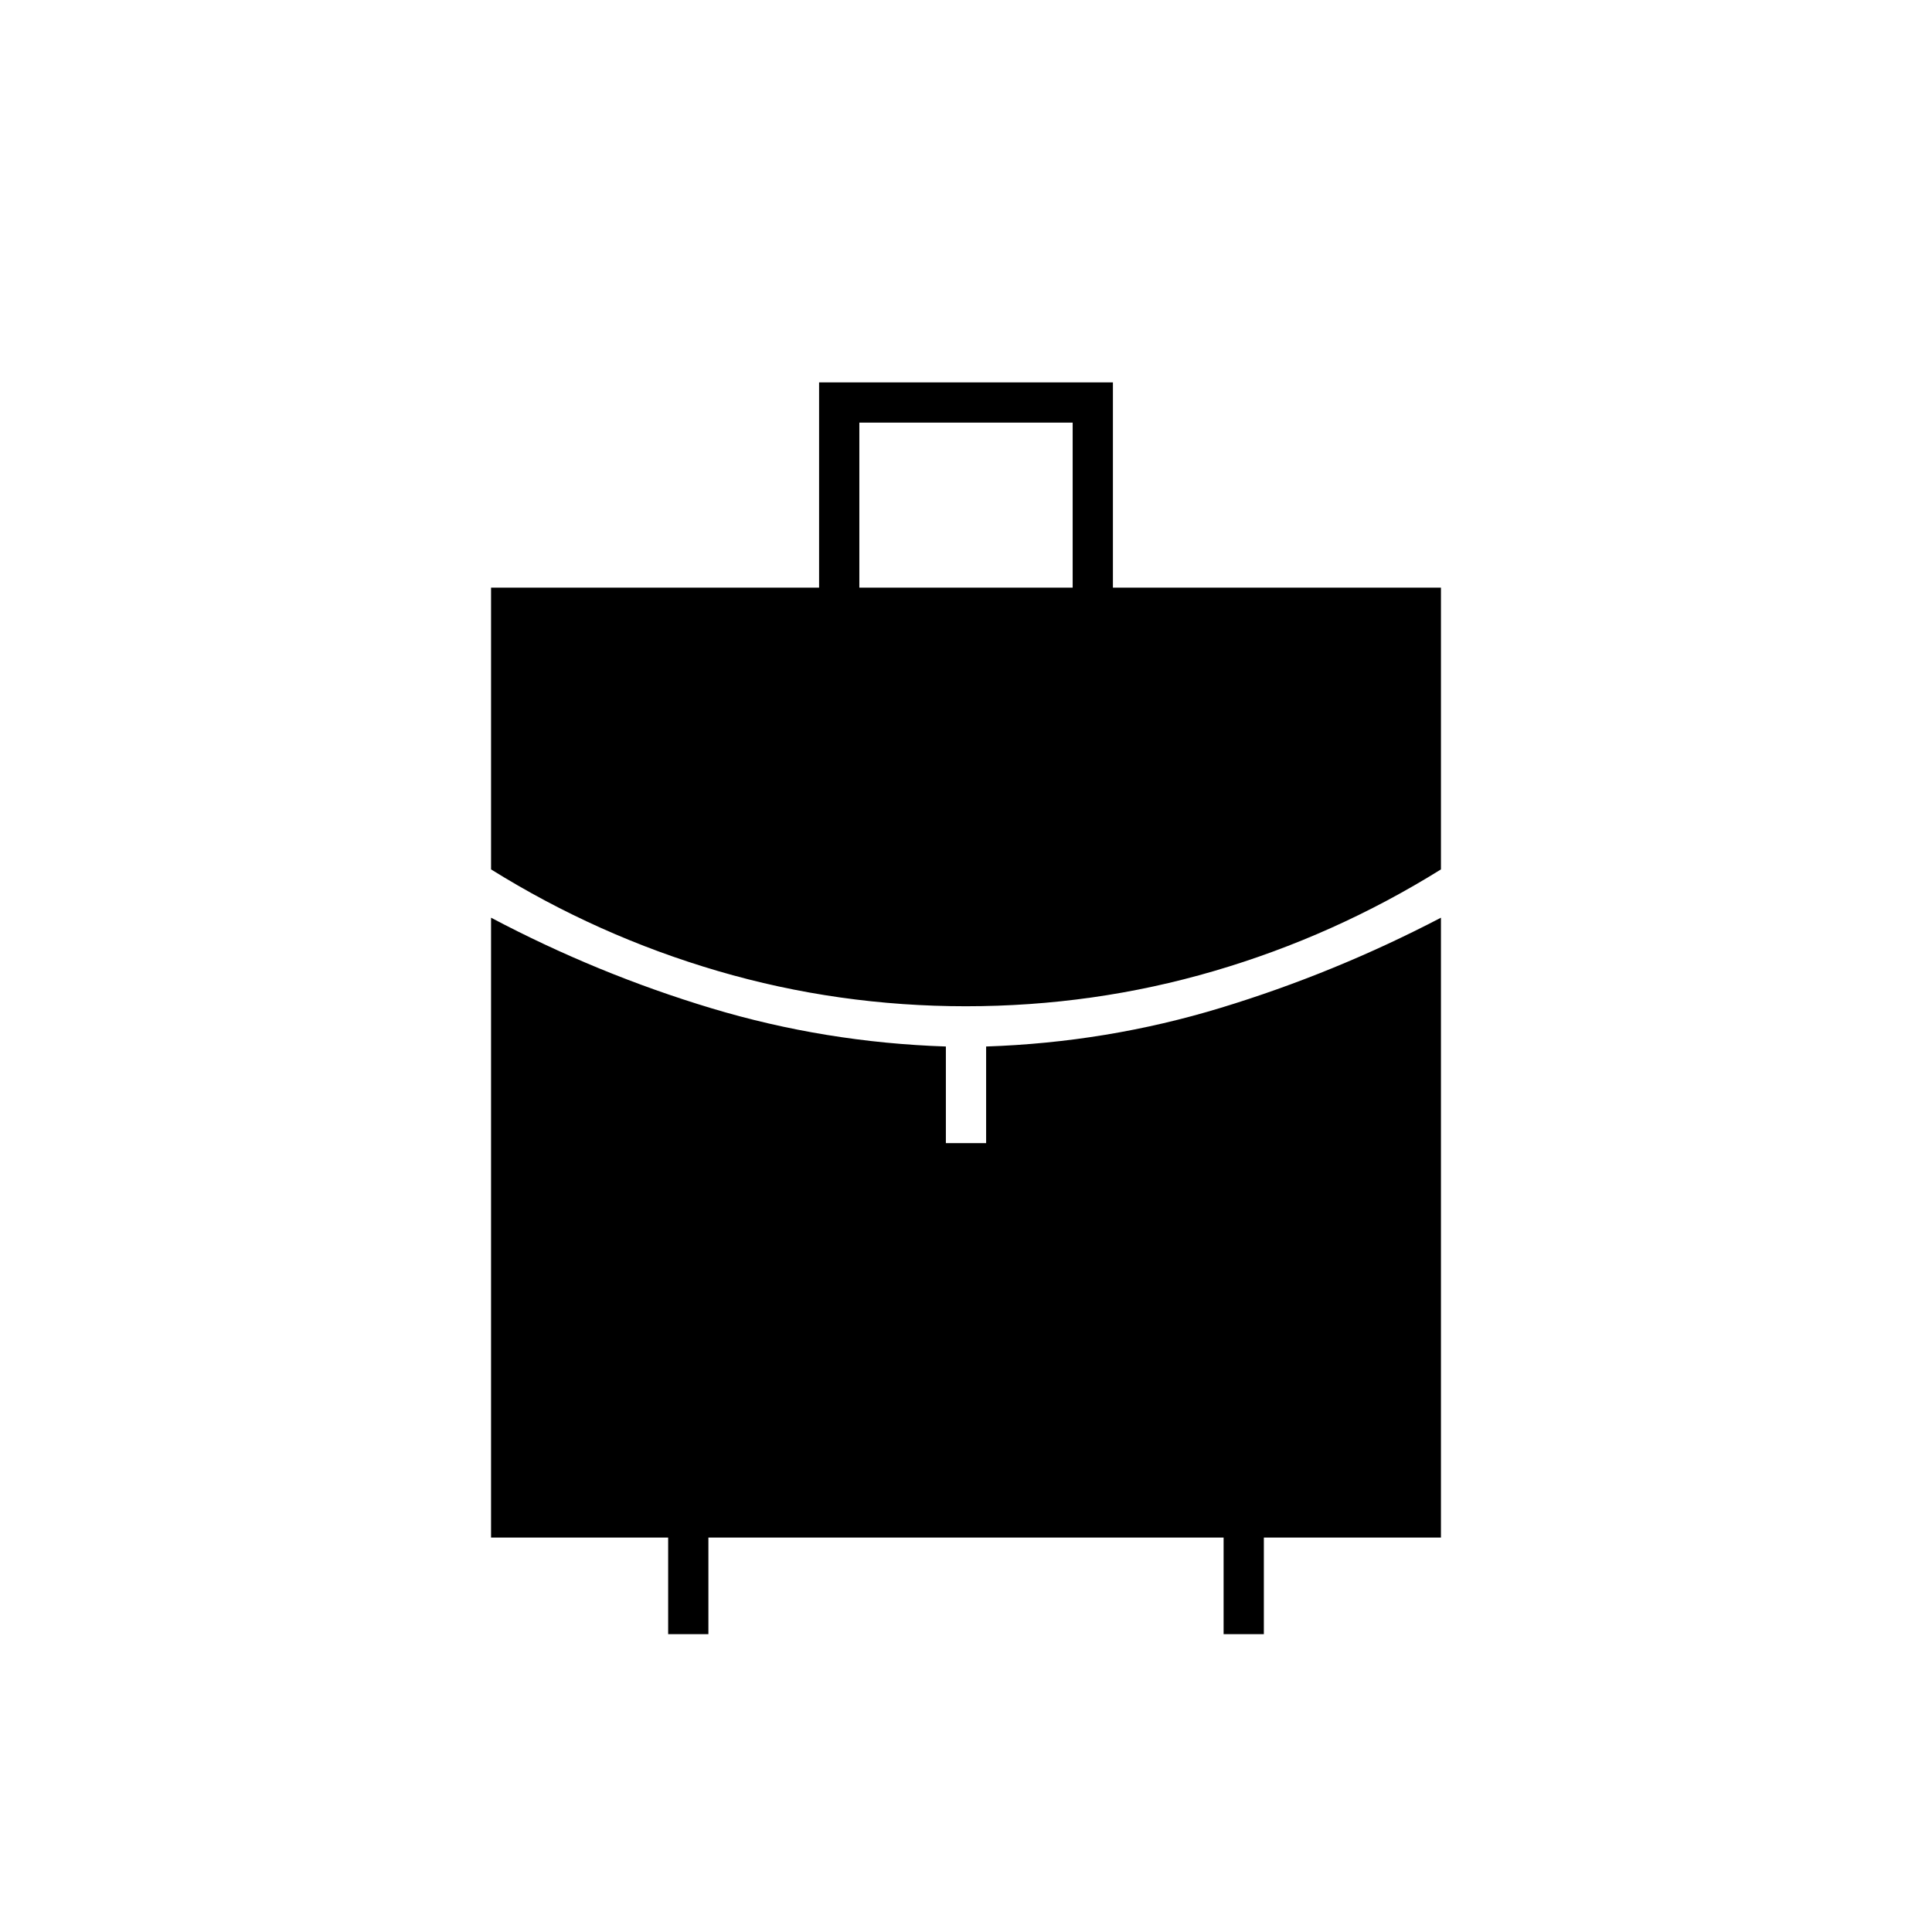 <svg xmlns="http://www.w3.org/2000/svg" height="20" viewBox="0 -960 960 960" width="20"><path d="M427-668h106v-82H427v82Zm53 208q-63.49 0-123.24-17.5Q297-495 244-528v-140h163v-102h146v102h163v140q-53 33-112.76 50.5Q543.49-460 480-460ZM332-148v-48h-88v-308q53 28 109.5 45T470-440v48h20v-48q60-2 116.56-19.21Q663.12-476.41 716-504v308h-88v48h-20v-48H352v48h-20Z"/></svg>